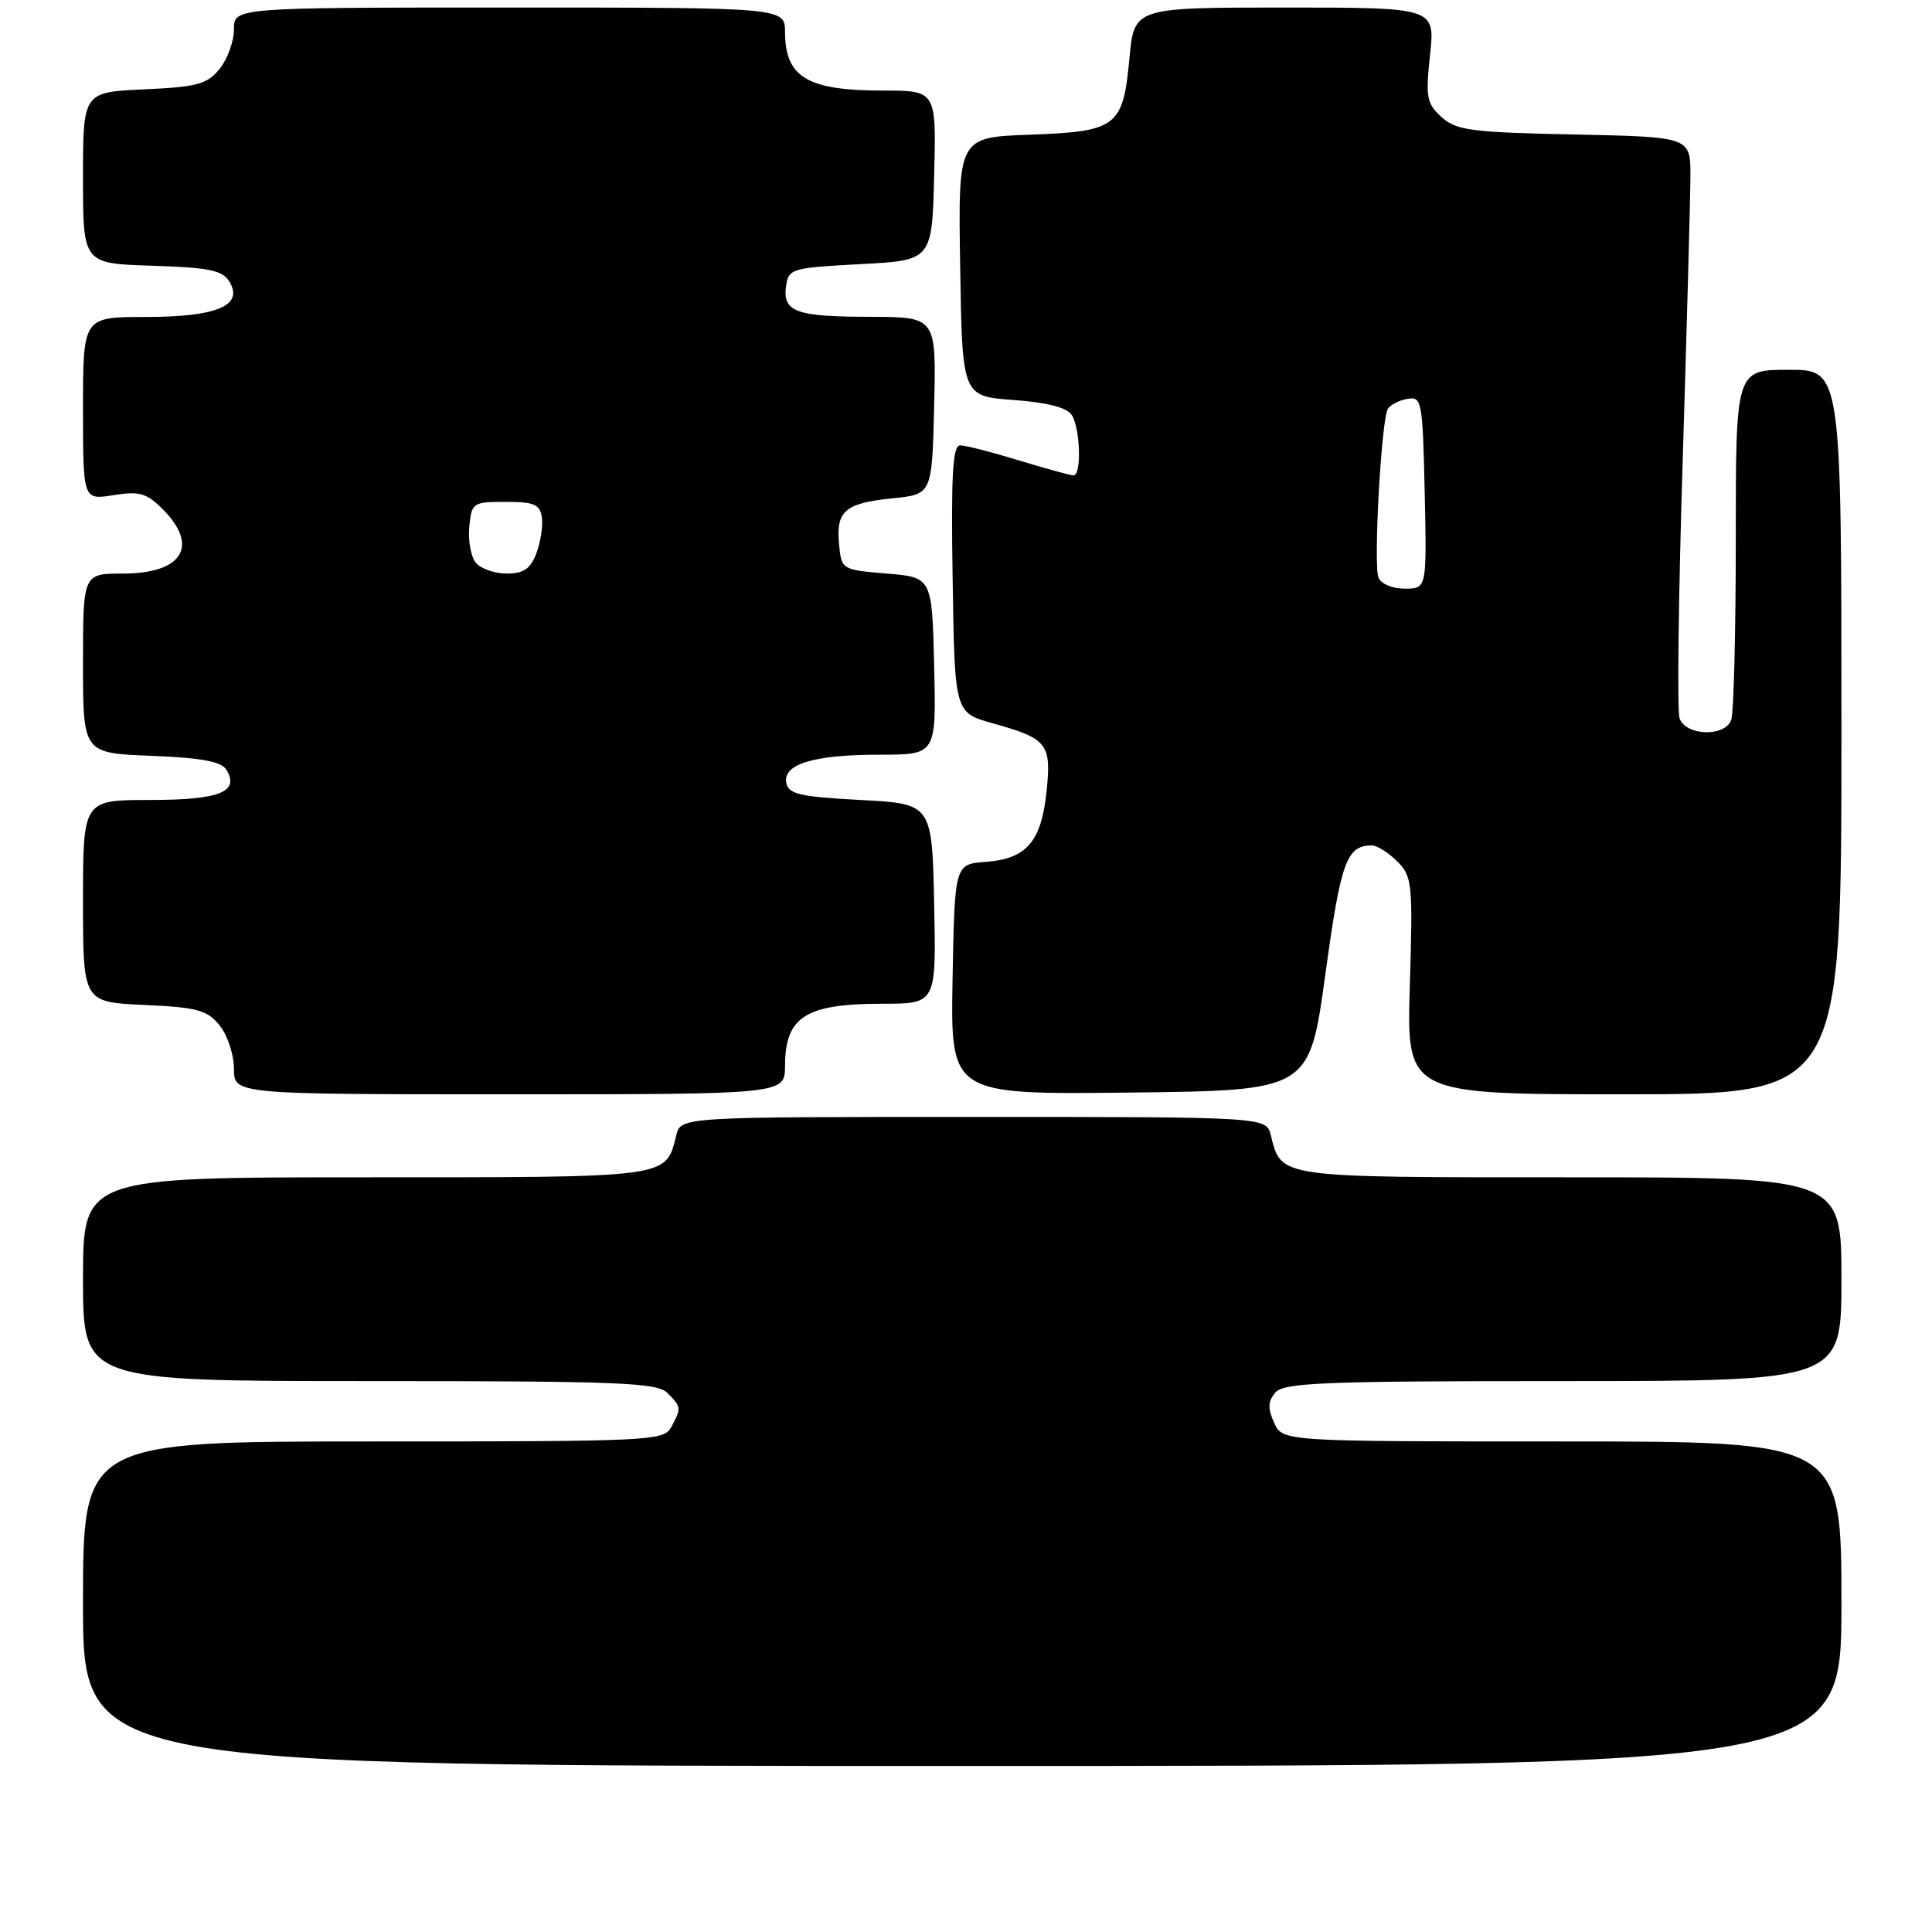 <?xml version="1.0" encoding="UTF-8" standalone="no"?>
<!DOCTYPE svg PUBLIC "-//W3C//DTD SVG 1.1//EN" "http://www.w3.org/Graphics/SVG/1.1/DTD/svg11.dtd" >
<svg xmlns="http://www.w3.org/2000/svg" xmlns:xlink="http://www.w3.org/1999/xlink" version="1.1" viewBox="0 0 256 256">
 <g >
 <path fill="currentColor"
d=" M 244.00 212.50 C 244.00 191.00 244.00 191.00 206.98 191.00 C 169.96 191.00 169.96 191.00 168.83 188.53 C 167.97 186.64 168.00 185.70 168.98 184.53 C 170.07 183.21 175.25 183.00 207.12 183.00 C 244.00 183.00 244.00 183.00 244.00 169.50 C 244.00 156.00 244.00 156.00 208.07 156.00 C 169.05 156.00 169.82 156.11 168.39 150.43 C 167.78 148.00 167.78 148.00 129.00 148.00 C 90.22 148.00 90.22 148.00 89.61 150.43 C 88.18 156.12 89.09 156.00 48.43 156.00 C 11.00 156.00 11.00 156.00 11.00 169.50 C 11.00 183.00 11.00 183.00 48.93 183.00 C 82.08 183.00 87.06 183.20 88.43 184.57 C 90.29 186.43 90.30 186.56 88.96 189.07 C 87.97 190.93 86.47 191.00 49.46 191.00 C 11.00 191.00 11.00 191.00 11.00 212.50 C 11.00 234.00 11.00 234.00 127.50 234.00 C 244.00 234.00 244.00 234.00 244.00 212.50 Z  M 104.02 141.25 C 104.04 134.71 106.73 133.00 116.96 133.00 C 124.06 133.00 124.06 133.00 123.78 119.75 C 123.50 106.50 123.50 106.50 114.01 106.00 C 106.01 105.58 104.47 105.23 104.19 103.75 C 103.71 101.24 107.80 100.00 116.60 100.00 C 124.06 100.00 124.06 100.00 123.78 88.25 C 123.50 76.50 123.50 76.50 117.50 76.00 C 111.53 75.50 111.50 75.48 111.18 72.12 C 110.75 67.71 111.97 66.66 118.27 66.03 C 123.50 65.50 123.50 65.50 123.78 53.75 C 124.06 42.00 124.06 42.00 115.28 41.98 C 105.42 41.97 103.68 41.32 104.16 37.89 C 104.49 35.60 104.91 35.48 114.00 35.00 C 123.50 34.50 123.50 34.50 123.78 23.25 C 124.07 12.00 124.07 12.00 116.97 12.00 C 106.98 12.00 104.04 10.25 104.02 4.25 C 104.00 1.00 104.00 1.00 67.50 1.00 C 31.00 1.00 31.00 1.00 31.00 3.89 C 31.00 5.48 30.14 7.84 29.10 9.13 C 27.44 11.17 26.15 11.52 19.10 11.84 C 11.00 12.21 11.00 12.21 11.00 23.57 C 11.00 34.92 11.00 34.92 20.14 35.21 C 27.70 35.45 29.48 35.81 30.39 37.31 C 32.34 40.48 28.75 42.00 19.31 42.00 C 11.00 42.00 11.00 42.00 11.00 54.13 C 11.00 66.26 11.00 66.26 15.03 65.61 C 18.46 65.06 19.42 65.33 21.53 67.44 C 26.44 72.34 24.20 76.00 16.30 76.00 C 11.00 76.00 11.00 76.00 11.00 87.90 C 11.00 99.80 11.00 99.80 20.04 100.15 C 26.61 100.40 29.32 100.90 29.98 101.97 C 31.81 104.93 29.12 106.00 19.88 106.00 C 11.00 106.00 11.00 106.00 11.00 119.39 C 11.00 132.79 11.00 132.79 19.10 133.16 C 26.15 133.48 27.44 133.83 29.10 135.87 C 30.14 137.16 31.00 139.75 31.00 141.61 C 31.00 145.00 31.00 145.00 67.50 145.00 C 104.00 145.00 104.00 145.00 104.02 141.25 Z  M 175.61 129.15 C 177.67 114.14 178.41 112.06 181.75 112.02 C 182.44 112.01 183.96 112.96 185.12 114.12 C 187.13 116.13 187.22 117.00 186.81 130.62 C 186.38 145.00 186.38 145.00 215.19 145.00 C 244.00 145.00 244.00 145.00 244.00 97.00 C 244.00 49.00 244.00 49.00 237.00 49.00 C 230.00 49.00 230.00 49.00 230.00 71.42 C 230.00 83.75 229.73 94.55 229.39 95.42 C 228.51 97.71 223.29 97.49 222.54 95.14 C 222.22 94.12 222.41 78.70 222.97 60.89 C 223.52 43.08 223.98 26.17 223.99 23.32 C 224.00 18.14 224.00 18.14 208.60 17.82 C 194.90 17.54 192.96 17.28 191.01 15.51 C 189.04 13.72 188.88 12.90 189.49 7.26 C 190.16 1.00 190.16 1.00 170.22 1.00 C 150.29 1.00 150.29 1.00 149.66 7.69 C 148.81 16.83 148.03 17.42 136.44 17.85 C 126.95 18.19 126.95 18.19 127.23 35.35 C 127.50 52.50 127.50 52.50 134.29 53.00 C 138.80 53.33 141.39 54.00 142.02 55.00 C 143.15 56.78 143.33 63.00 142.25 62.99 C 141.84 62.99 138.57 62.09 135.00 61.00 C 131.43 59.91 127.93 59.01 127.23 59.01 C 126.23 59.00 126.01 62.89 126.23 76.72 C 126.50 94.43 126.50 94.43 131.50 95.83 C 138.79 97.86 139.33 98.53 138.68 104.82 C 137.99 111.52 136.03 113.80 130.64 114.20 C 126.50 114.50 126.50 114.50 126.22 129.77 C 125.95 145.04 125.95 145.04 149.72 144.77 C 173.50 144.50 173.50 144.50 175.61 129.15 Z  M 63.05 74.57 C 62.40 73.78 62.01 71.64 62.18 69.82 C 62.49 66.60 62.64 66.50 67.00 66.50 C 70.79 66.50 71.55 66.83 71.80 68.57 C 71.96 69.70 71.63 71.84 71.07 73.32 C 70.29 75.38 69.38 76.00 67.15 76.00 C 65.55 76.00 63.71 75.35 63.05 74.57 Z  M 182.65 76.52 C 181.97 74.75 183.04 55.55 183.90 54.17 C 184.23 53.64 185.40 53.04 186.50 52.85 C 188.40 52.52 188.51 53.12 188.78 65.25 C 189.06 78.00 189.06 78.00 186.14 78.00 C 184.48 78.00 182.97 77.36 182.65 76.52 Z "/>
</g>
</svg>